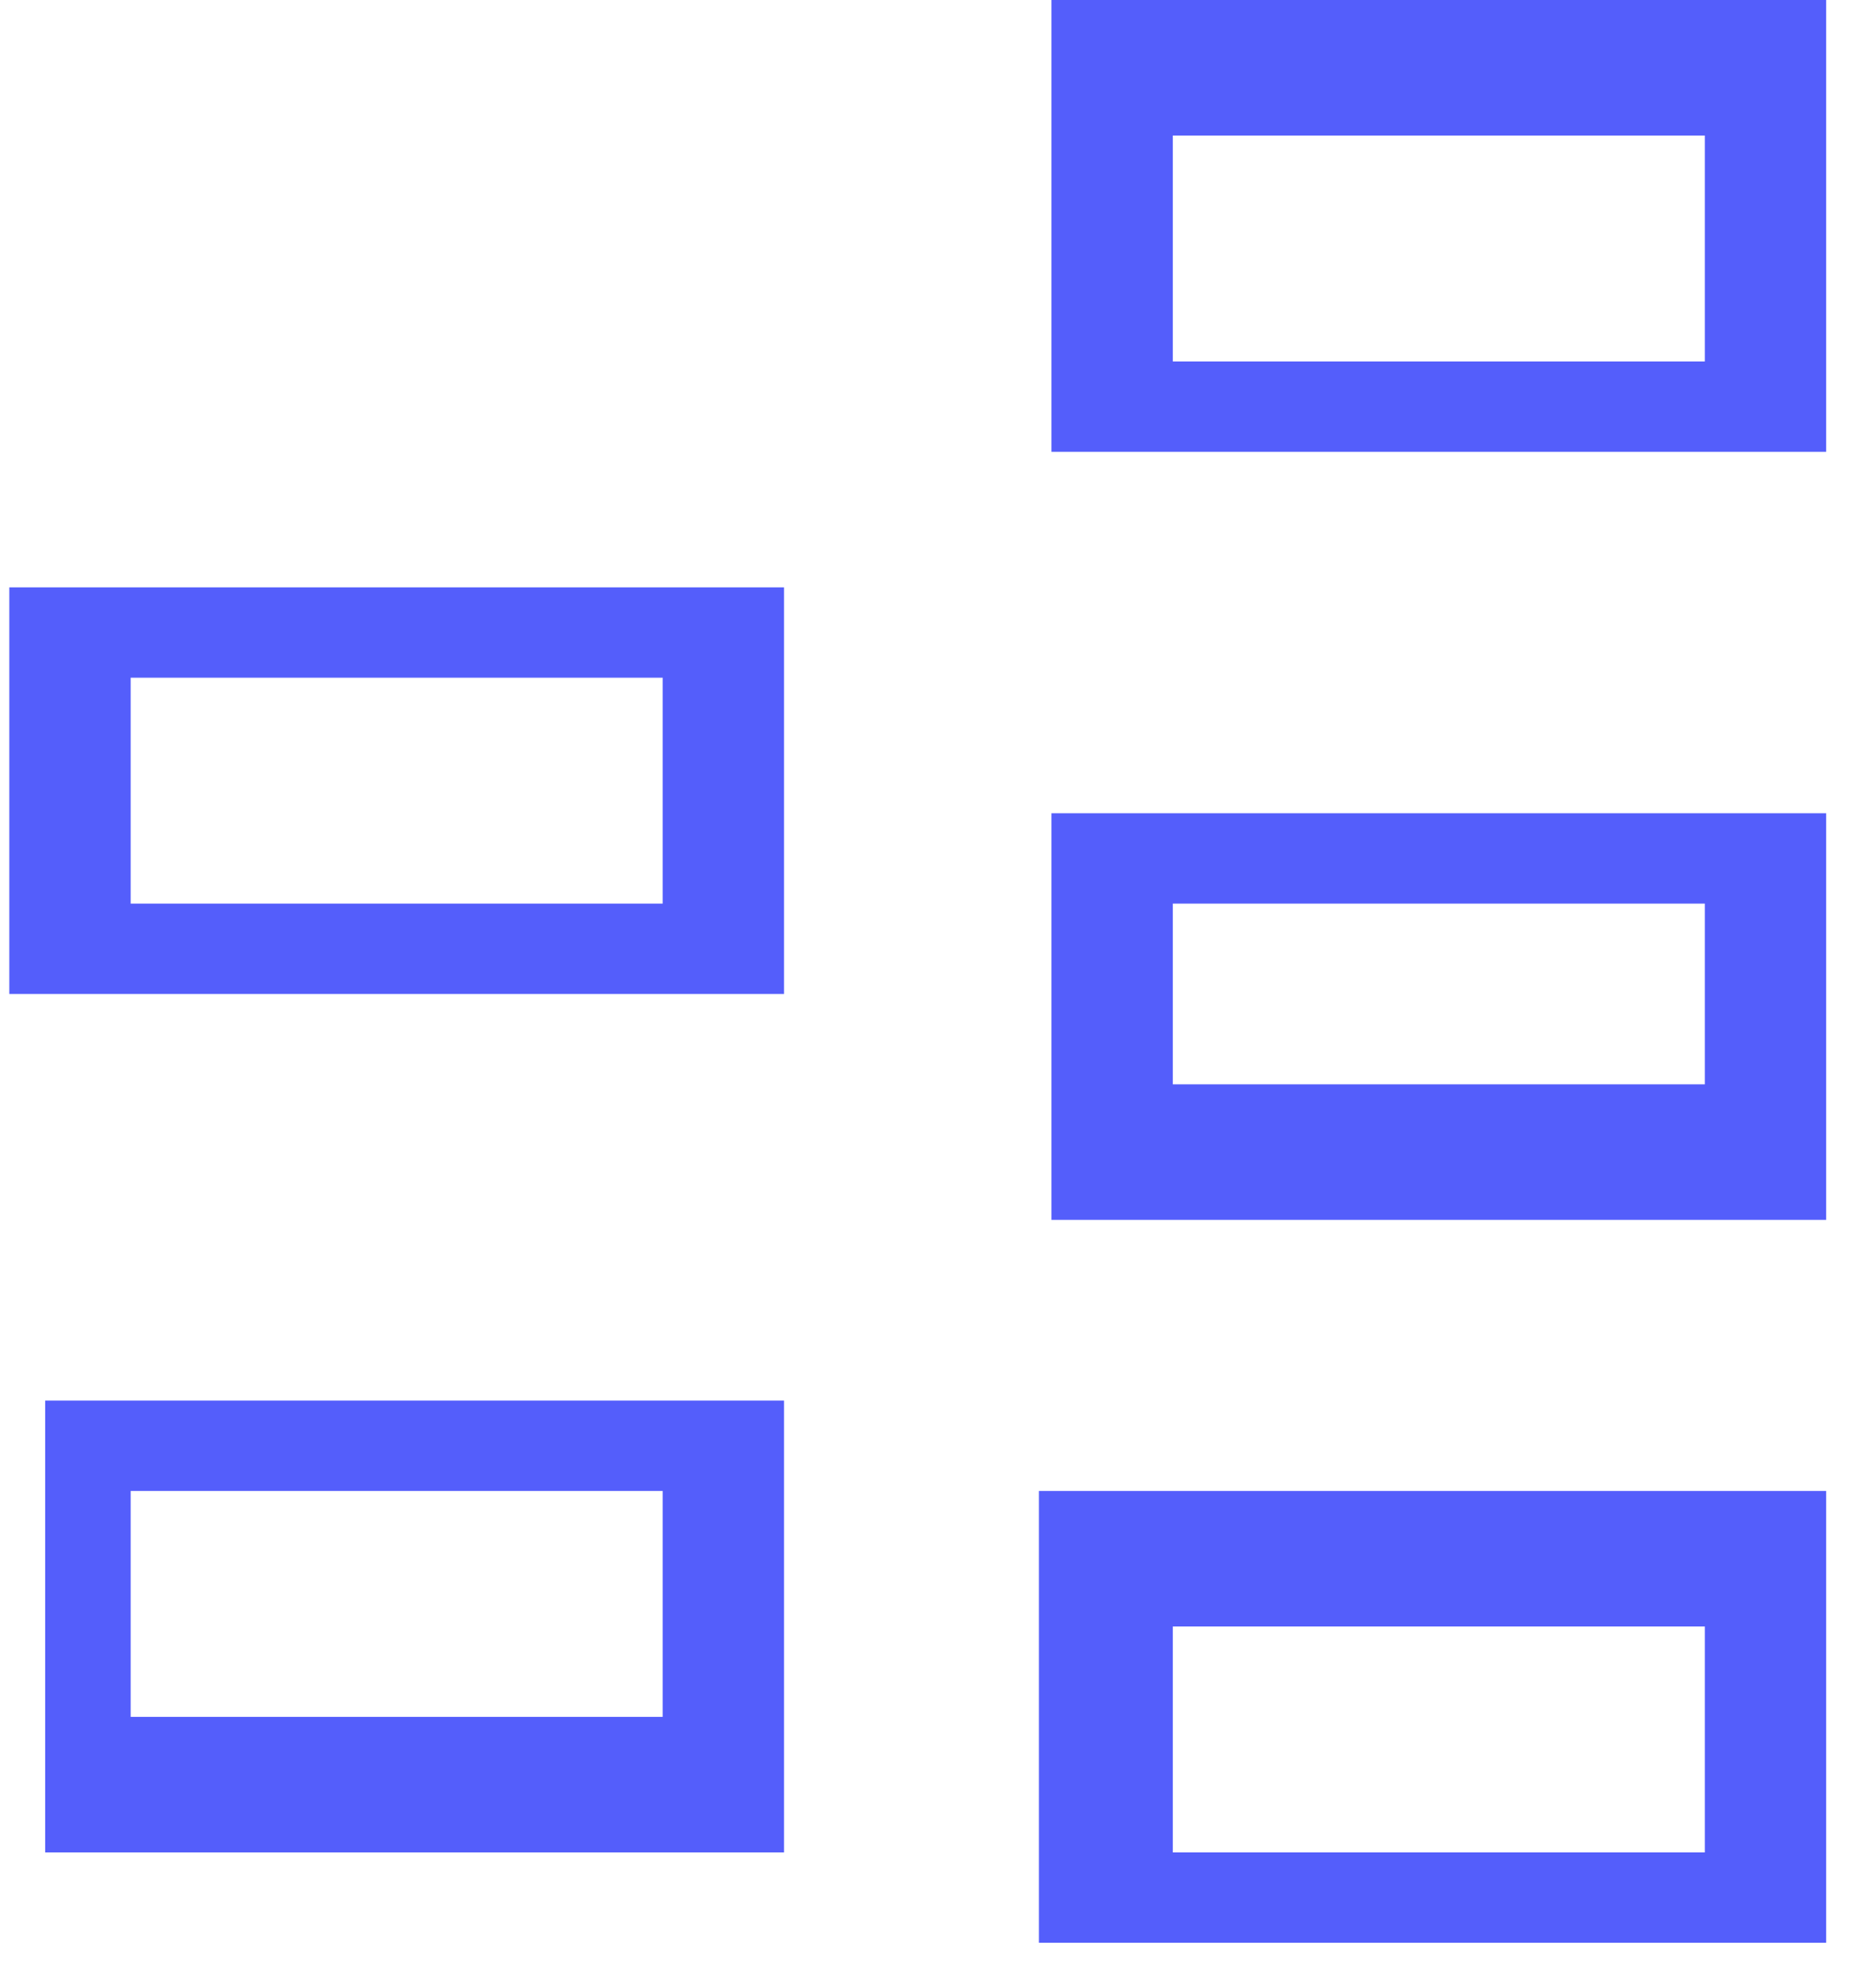 <svg xmlns="http://www.w3.org/2000/svg" xmlns:xlink="http://www.w3.org/1999/xlink" width="41" height="44" version="1.1"><g><path fill="#545efb" fill-rule="nonzero" stroke="none" d="M 2.893 15 L 14.67 15 L 14.67 20 L 2.893 20 L 2.893 15 Z M 17.357 22 L 17.357 13 L 0.206 13 L 0.206 22 L 17.357 22 Z M 2.893 33 L 14.67 33 L 14.67 38 L 2.893 38 L 2.893 33 Z M 17.357 41 L 17.357 31 L 1 31 L 1 41 L 17.357 41 Z M 25.964 3 L 37.742 3 L 37.742 8 L 25.964 8 L 25.964 3 Z M 40.428 10 L 40.428 0 L 23.277 0 L 23.277 10 L 40.428 10 Z M 25.964 36 L 37.742 36 L 37.742 41 L 25.964 41 L 25.964 36 Z M 40.428 43 L 40.428 33 L 23 33 L 23 43 L 40.428 43 Z M 25.964 20 L 37.742 20 L 37.742 24 L 25.964 24 L 25.964 20 Z M 40.428 27 L 40.428 18 L 23.277 18 L 23.277 27 L 40.428 27 Z" transform="matrix(1 0 0 1 -485 -3333 ) matrix(1 0 0 1 485 3333 )"/></g></svg>